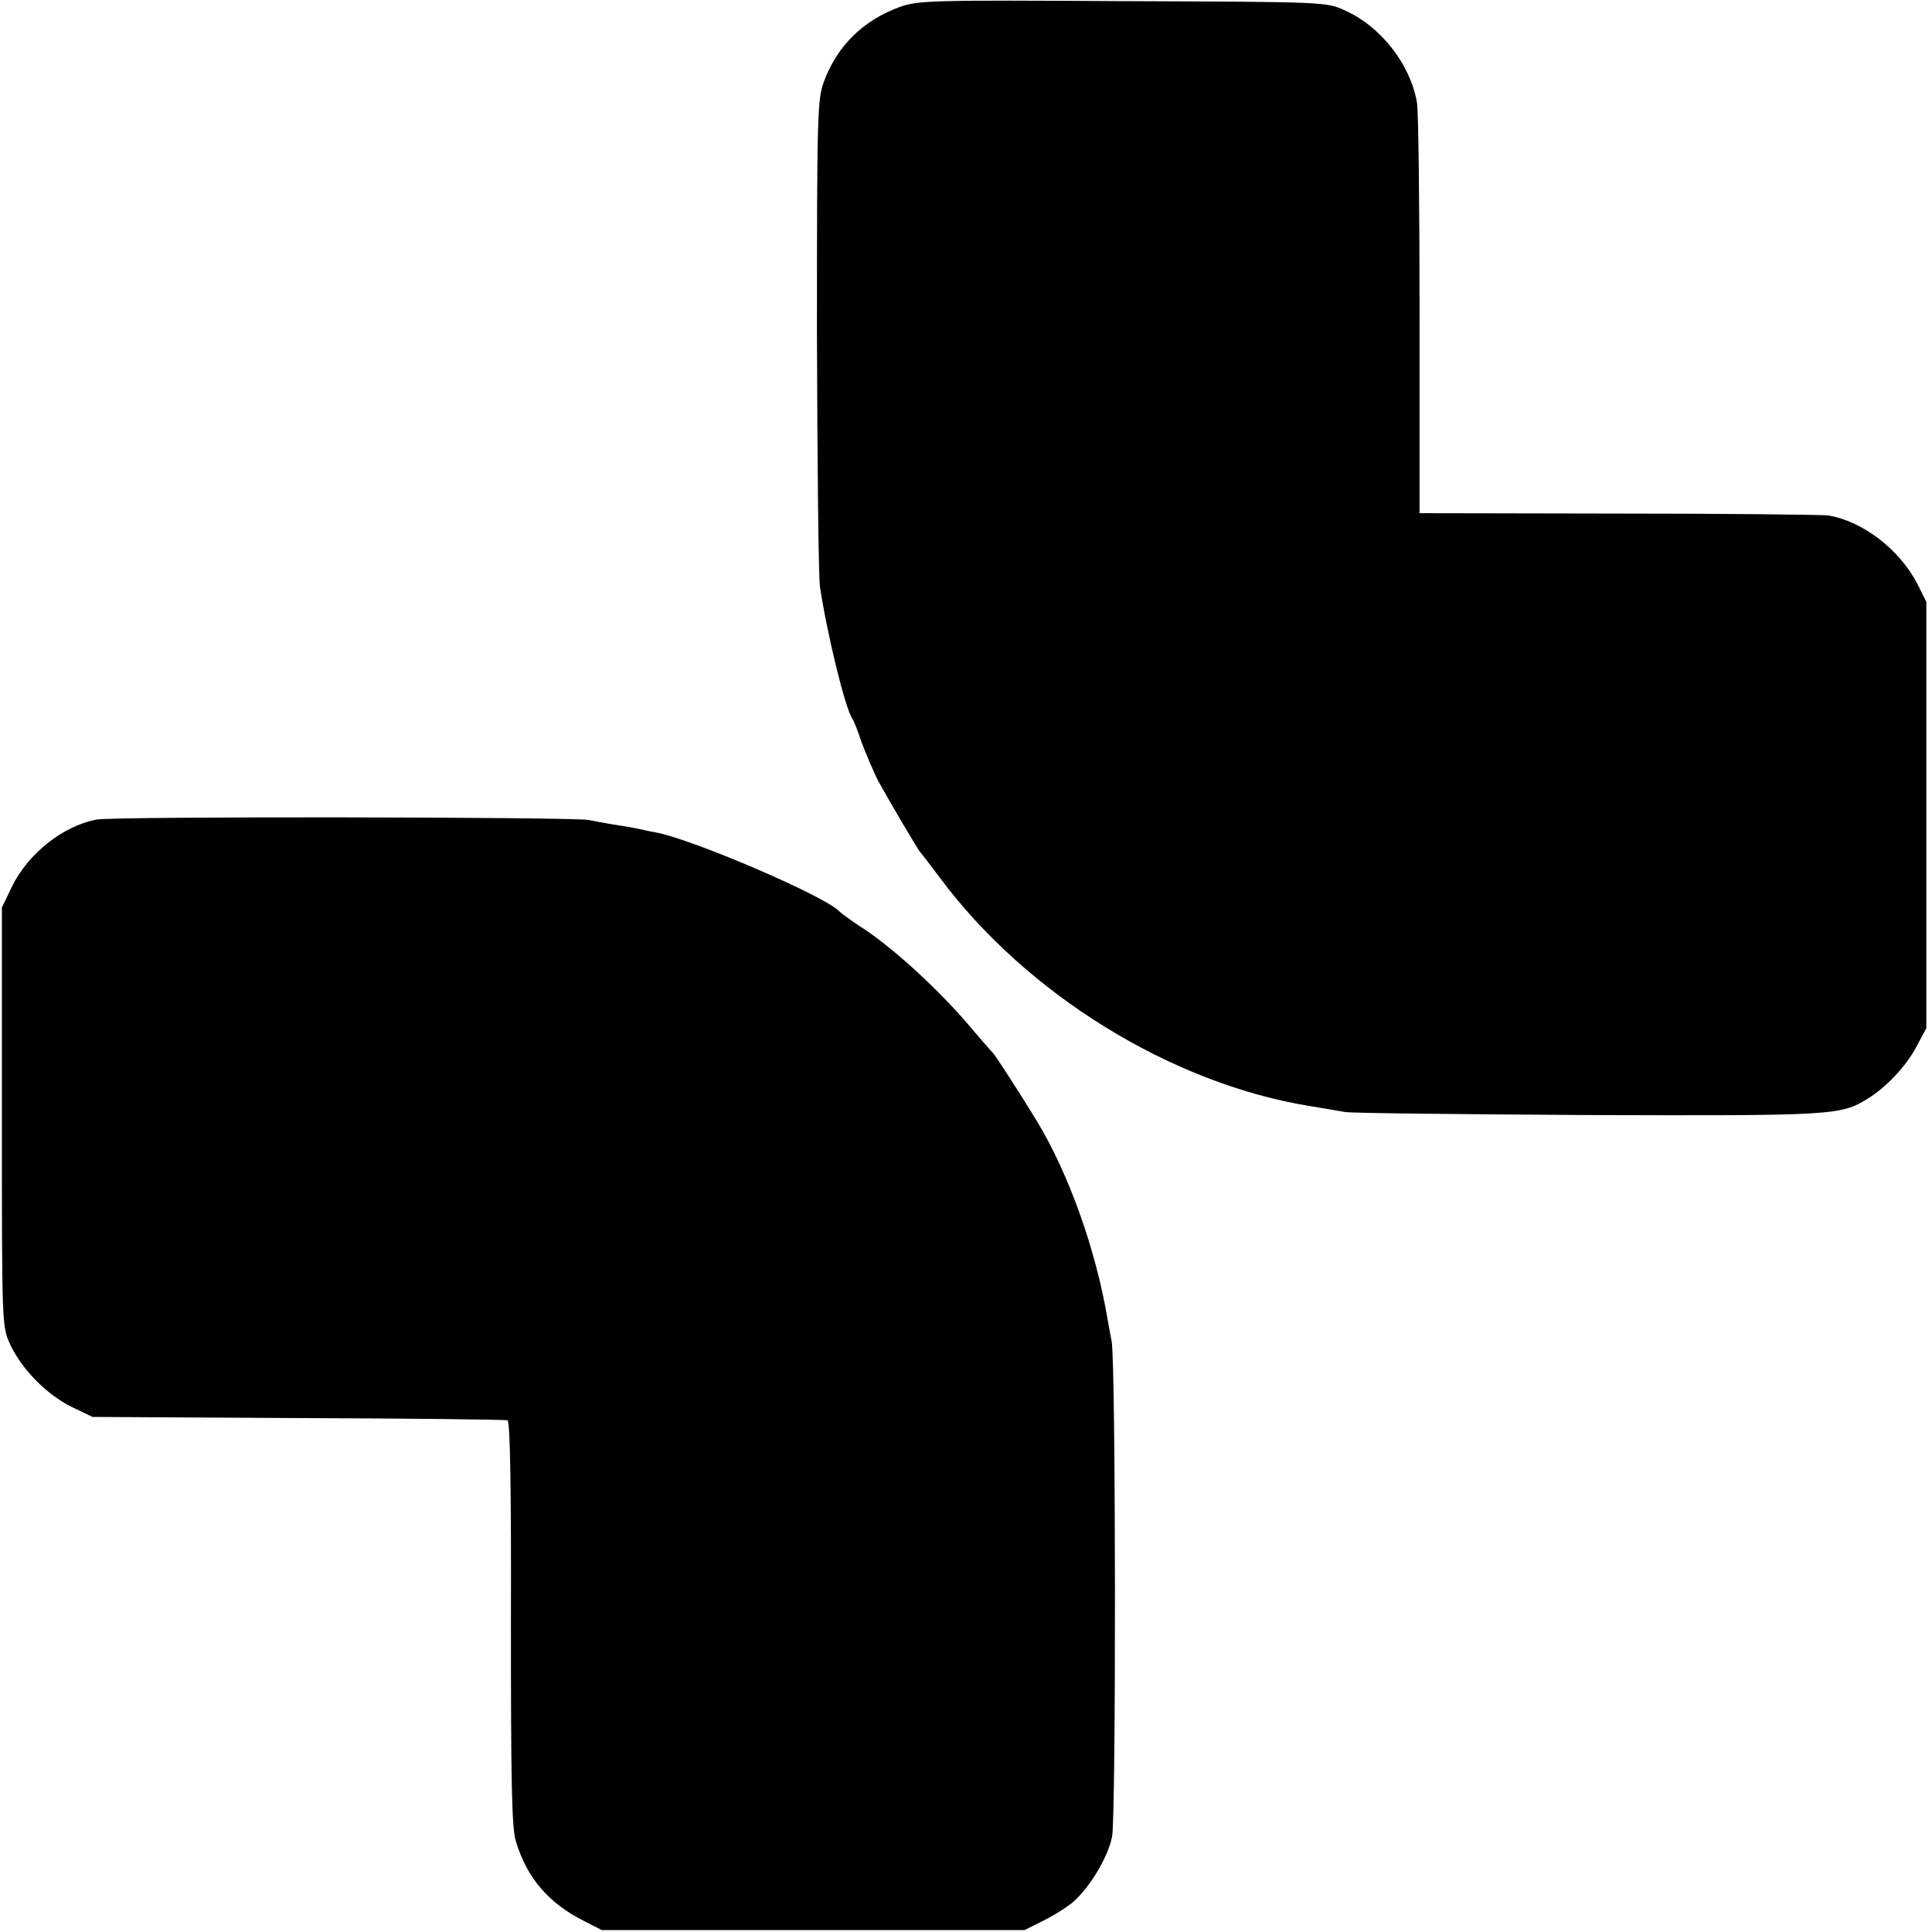 <?xml version="1.0" standalone="no"?>
<!DOCTYPE svg PUBLIC "-//W3C//DTD SVG 20010904//EN"
 "http://www.w3.org/TR/2001/REC-SVG-20010904/DTD/svg10.dtd">
<svg version="1.0" xmlns="http://www.w3.org/2000/svg"
 width="512pt" height="512pt" viewBox="0 0 512 512"
 preserveAspectRatio="xMidYMid meet">
<g transform="translate(0,512) scale(0.1,-0.1)"
fill="#000000" stroke="none">
<path d="M2383 5101 c-95 -35 -164 -102 -199 -196 -18 -47 -19 -86 -19 -670 1
-341 4 -642 8 -670 19 -126 67 -323 86 -350 4 -5 15 -34 25 -64 11 -29 30 -74
43 -100 32 -58 106 -184 113 -191 3 -3 25 -32 50 -65 229 -309 613 -546 980
-606 36 -6 79 -13 95 -16 17 -3 307 -6 645 -8 647 -2 668 -1 739 43 49 30 103
87 129 137 l27 50 0 565 0 565 -24 48 c-47 91 -145 166 -236 181 -16 2 -267 5
-556 5 l-527 1 0 528 c0 290 -3 542 -7 561 -18 101 -95 200 -190 243 -50 23
-50 23 -590 25 -509 3 -543 2 -592 -16z"/>
<path d="M255 2948 c-90 -18 -180 -90 -223 -177 l-27 -56 0 -555 c0 -553 0
-555 22 -603 31 -66 96 -132 162 -165 l56 -27 545 -3 c300 -1 550 -4 555 -6 7
-2 10 -190 9 -537 0 -416 2 -544 13 -578 29 -98 88 -166 183 -213 l45 -23 560
0 560 0 48 24 c27 13 62 35 79 49 44 37 94 119 105 174 11 50 10 1261 -1 1313
-3 17 -8 44 -11 60 -31 183 -102 383 -186 522 -38 63 -112 178 -118 183 -3 3
-28 31 -54 62 -87 104 -216 222 -301 275 -22 15 -46 32 -53 39 -41 41 -388
190 -485 208 -13 2 -34 7 -48 10 -14 3 -43 8 -65 11 -22 4 -51 9 -65 12 -44 8
-1263 10 -1305 1z"/>
</g>
</svg>
